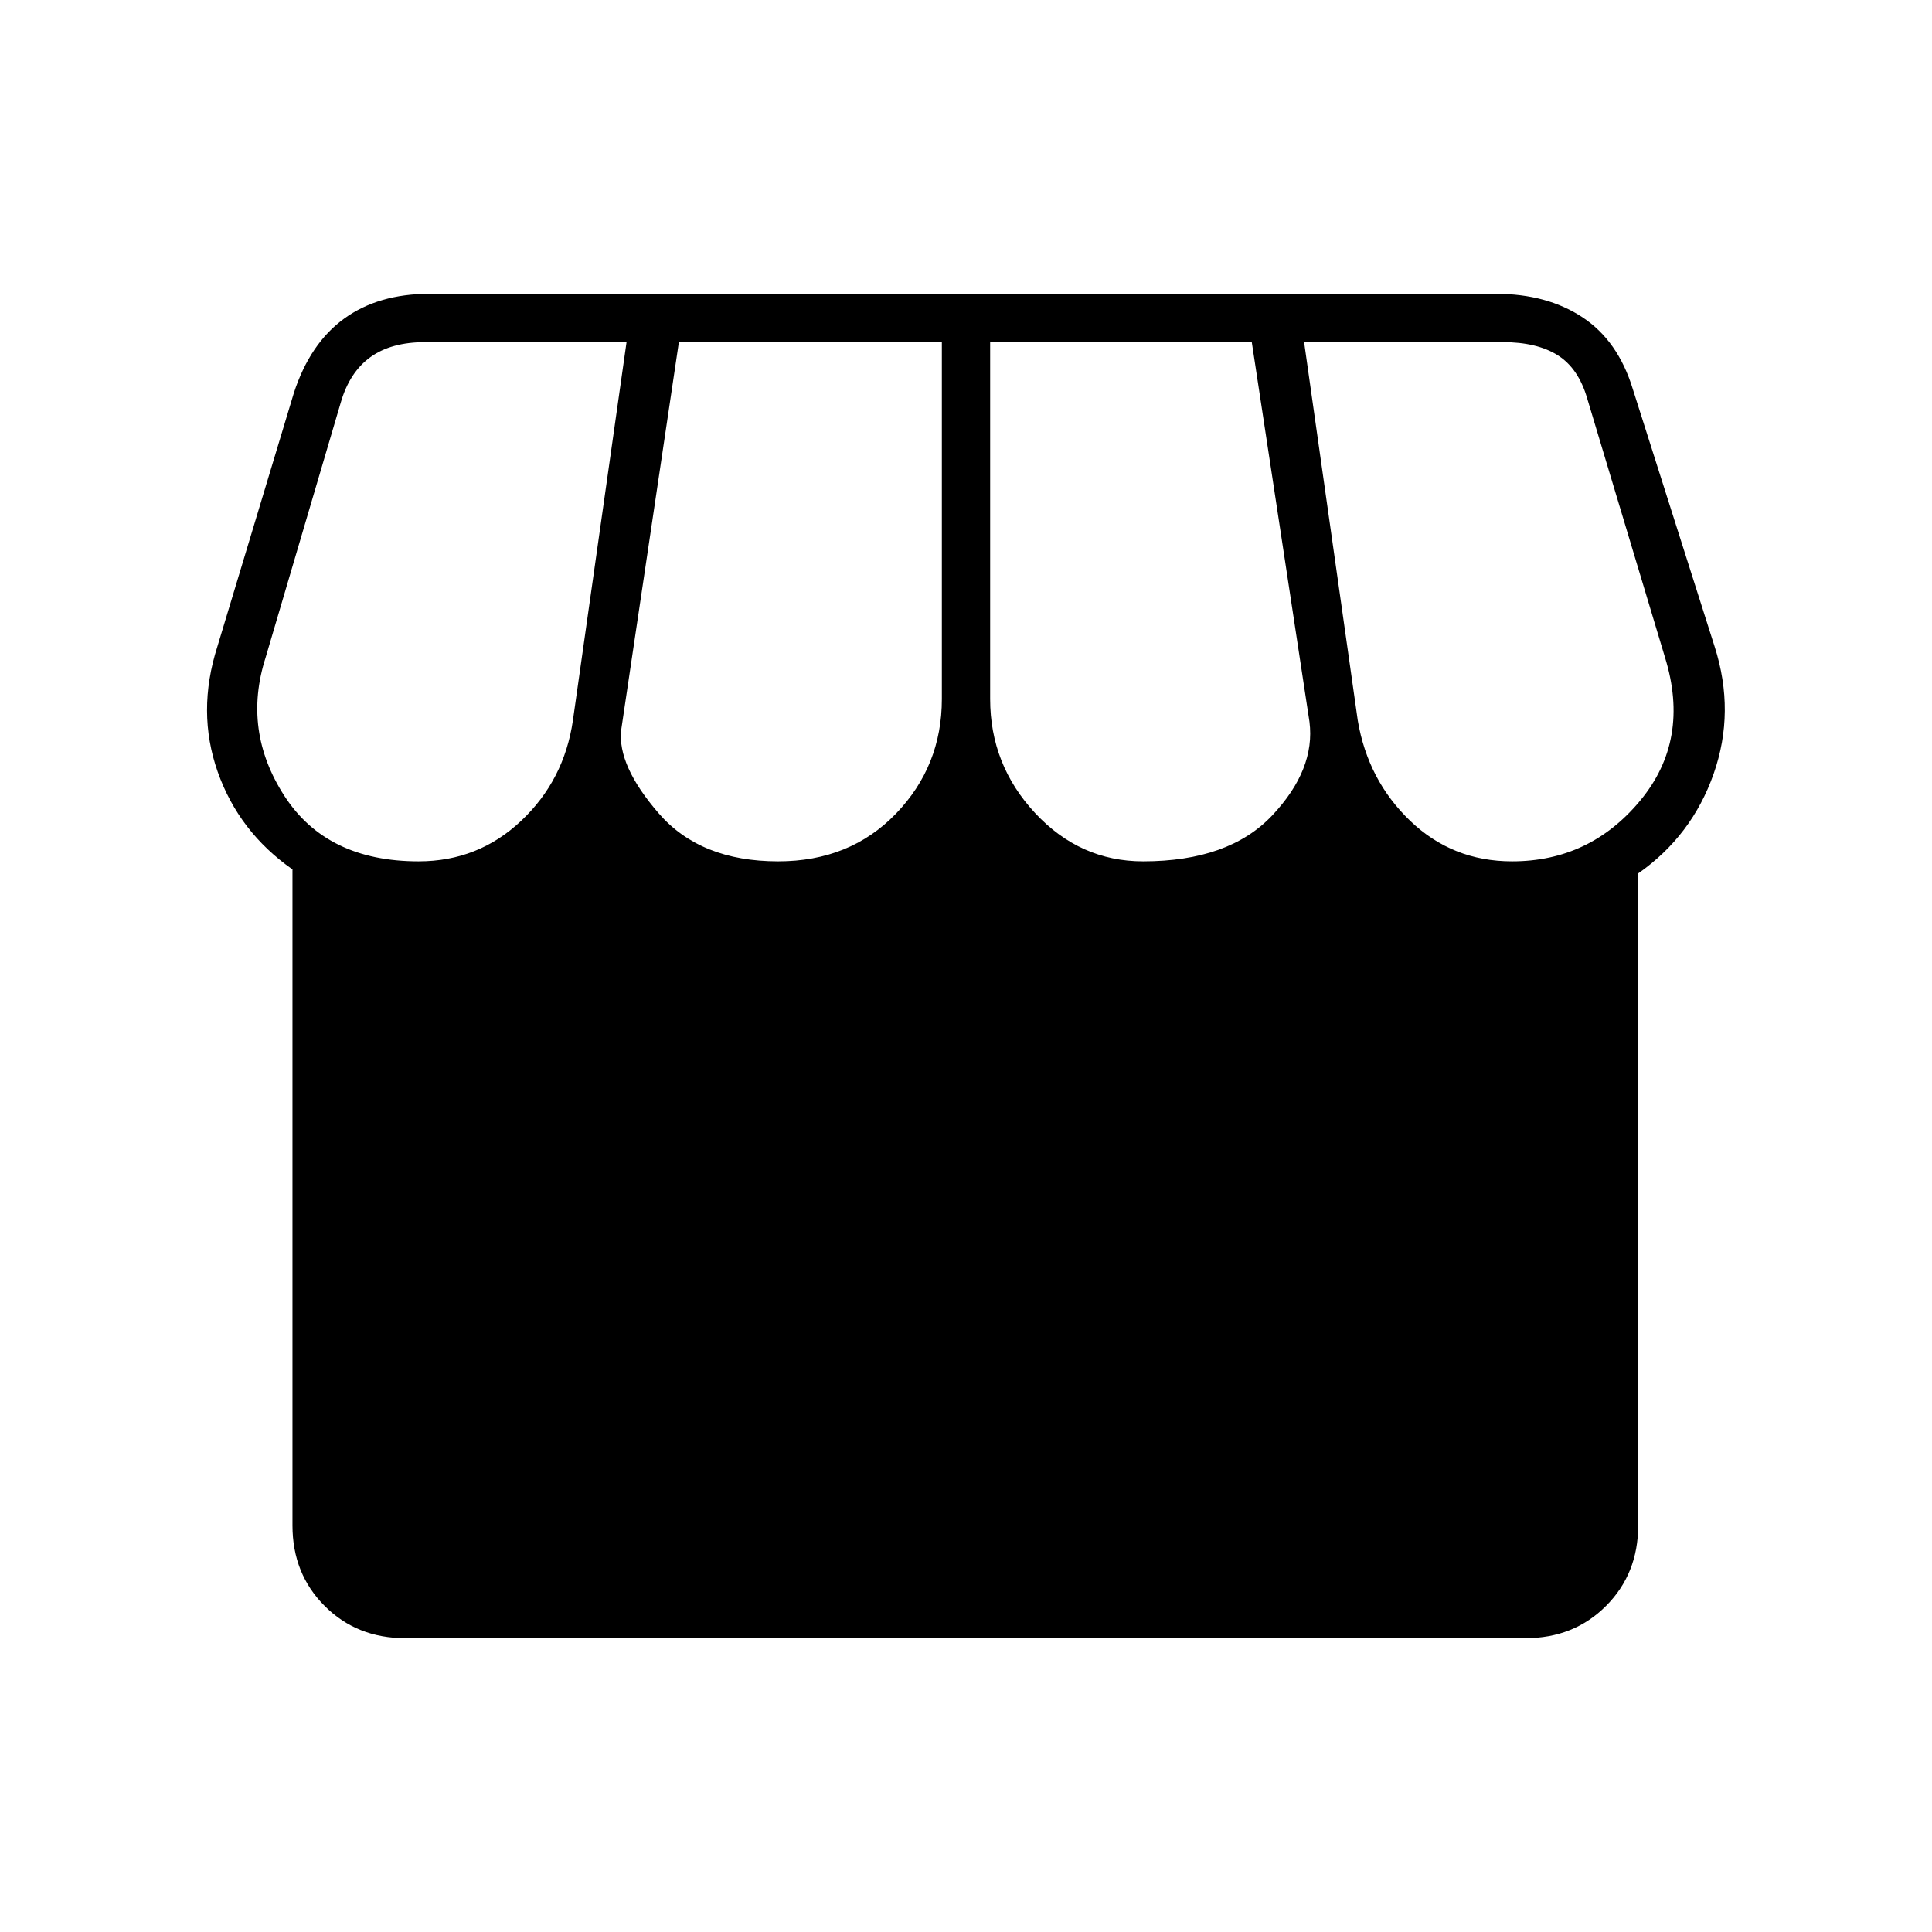 <svg xmlns="http://www.w3.org/2000/svg" height="40" viewBox="0 -960 960 960" width="40"><path d="M814-526v324q0 24-16 40t-40 16H201.33q-24 0-40-16t-16-40v-326q-26.66-18.67-37.16-48.5-10.5-29.83-.17-62.17l38-126q8-24.66 25-37Q188-814 213.33-814h530q25.34 0 43 11.67 17.67 11.66 25 35.66l40.67 128q10.33 32.34-.5 63.17T814-526Zm-246-6q42.67 0 64.17-22.83 21.5-22.84 18.5-46.5L622-790H492v177.33Q492-580 514.33-556q22.34 24 53.67 24Zm-181.33 0q35.66 0 58.5-23.67 22.83-23.66 22.83-57V-790H337.33l-28.66 192.67q-2 17.66 18.66 41.5Q348-532 386.67-532ZM208-532q29.67 0 51-20.17 21.33-20.16 25.67-49.83l26.66-188h-100q-17 0-27.33 7.5-10.33 7.5-14.67 22.5L132-633.33q-11.67 36.33 9.33 68.83T208-532Zm543.33 0Q790-532 815-562.17q25-30.16 12.33-71.16L788.67-762q-4.34-15-14.67-21.5t-27.33-6.5H648l26.67 188q5 29.67 26 49.83 21 20.17 50.66 20.17Z"/></svg>